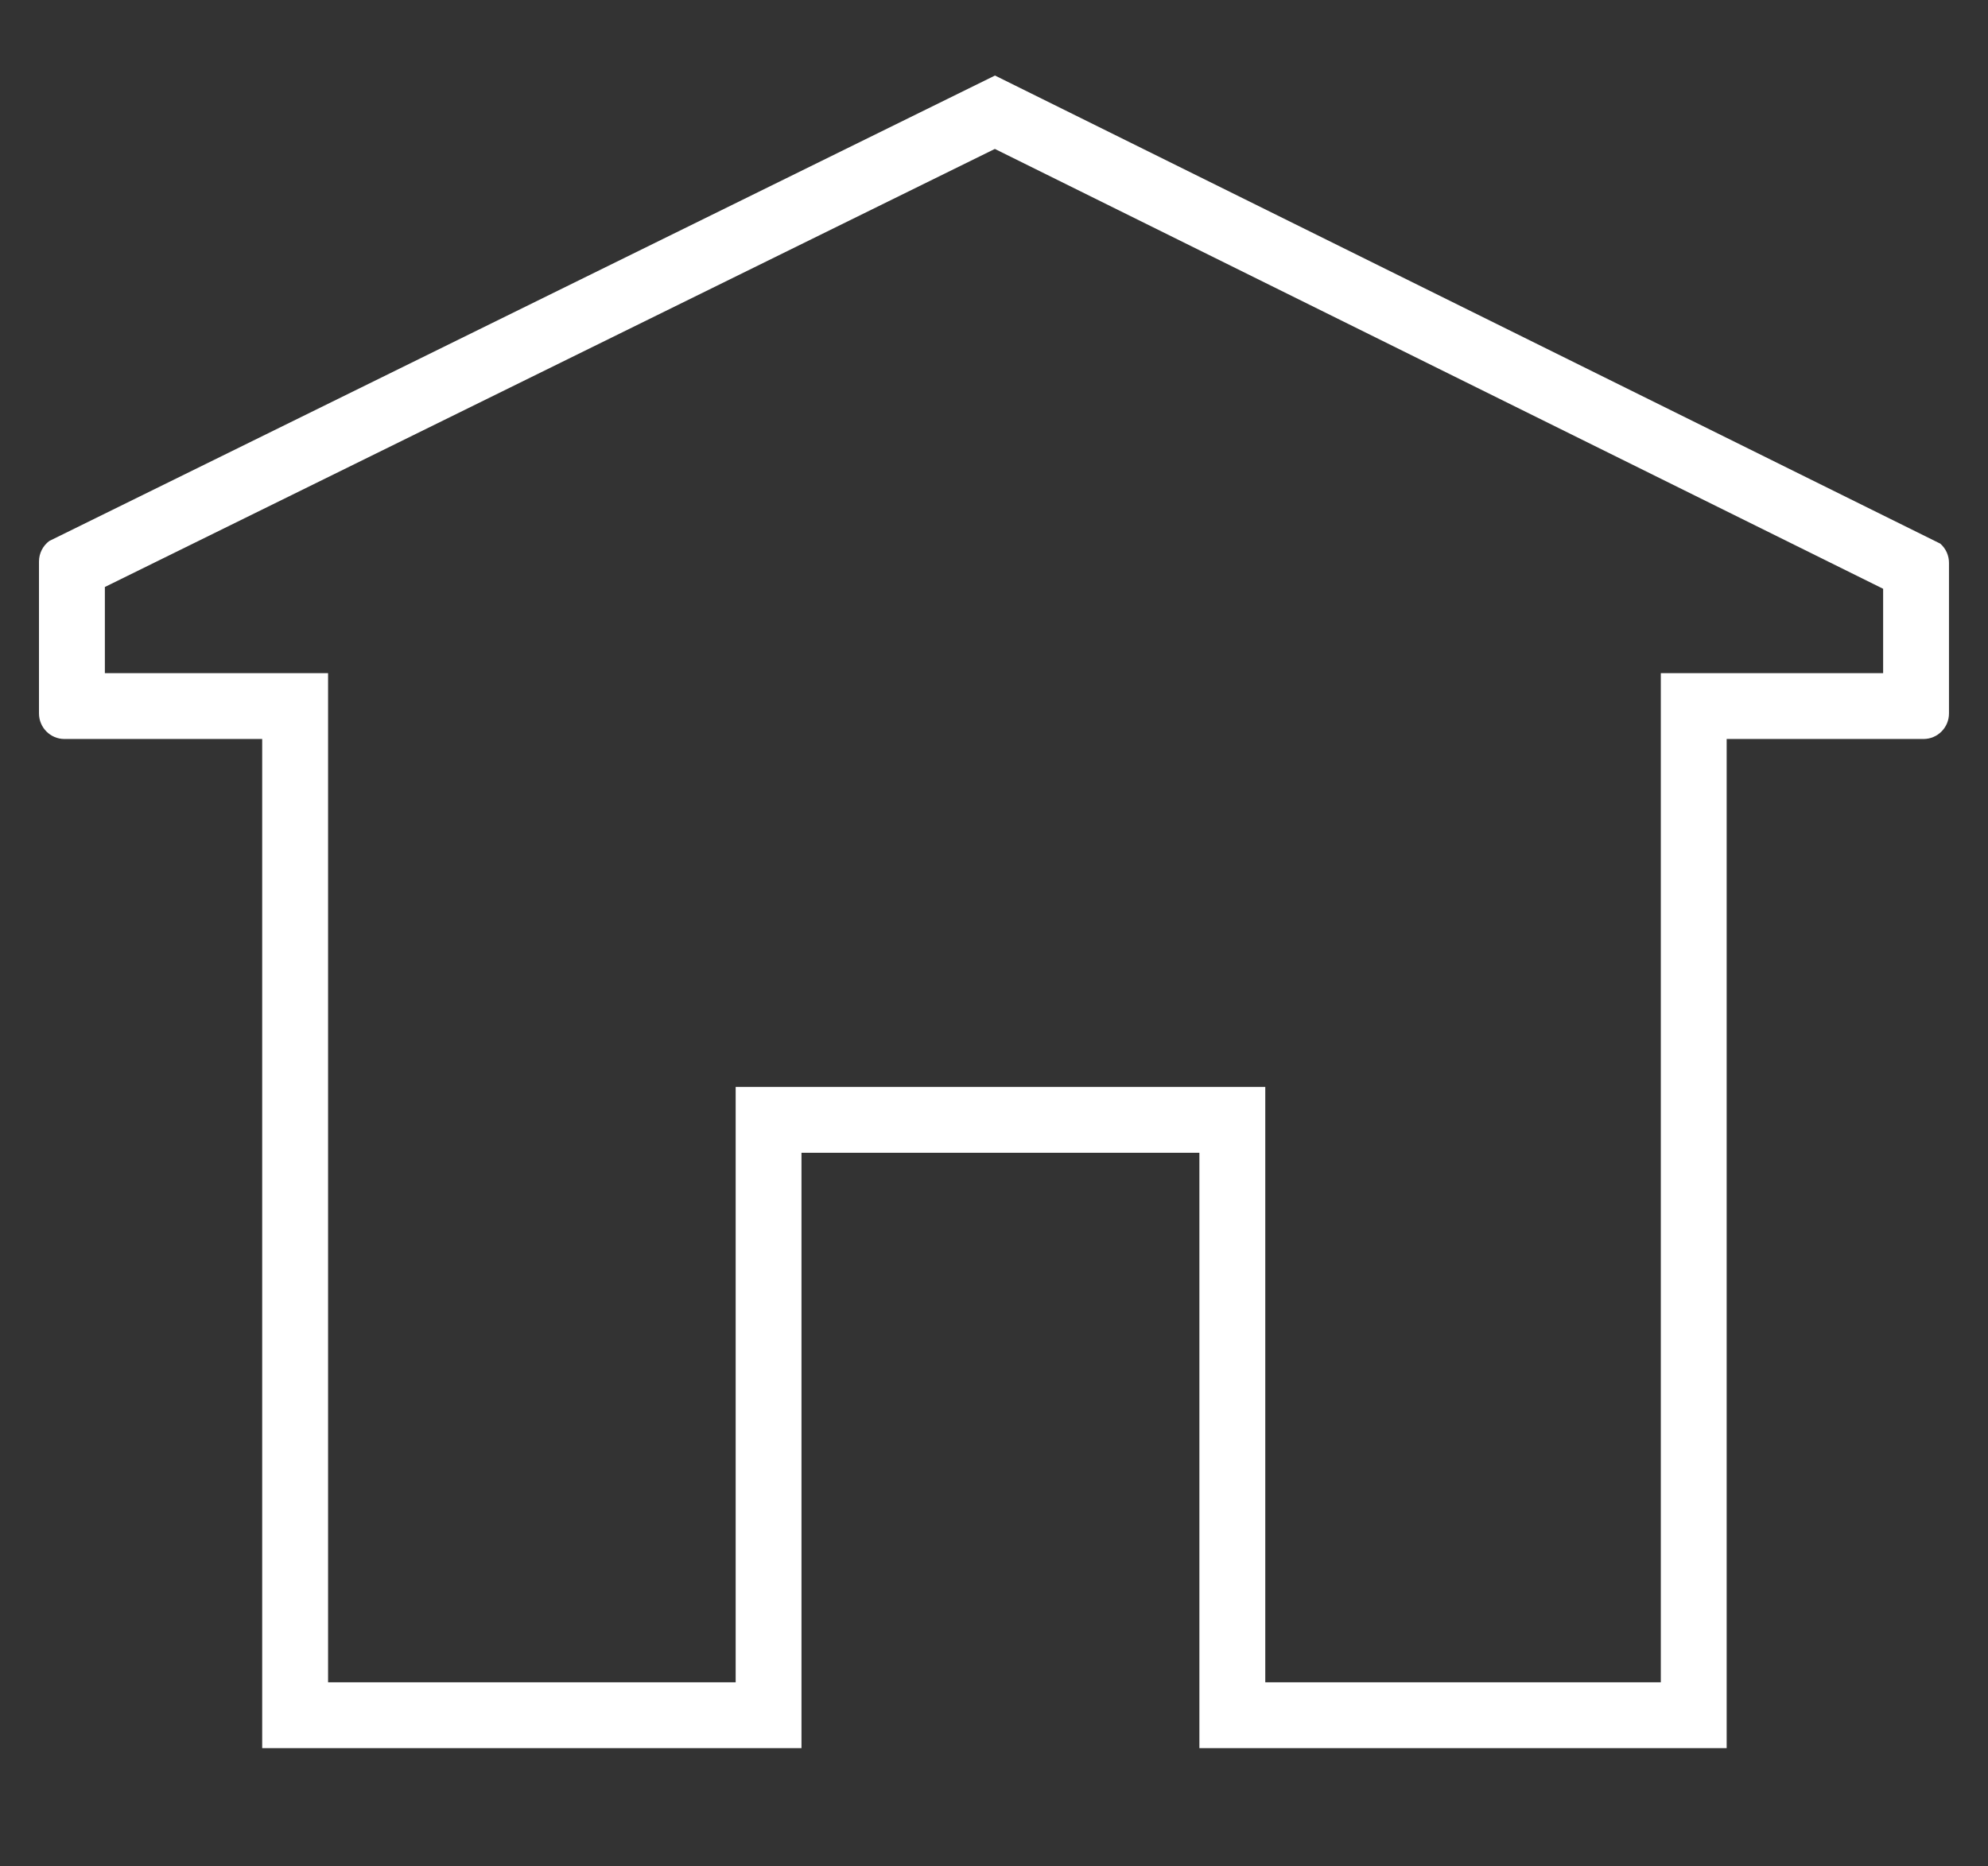 <?xml version="1.0" encoding="utf-8"?>
<!-- Generator: Adobe Illustrator 16.0.0, SVG Export Plug-In . SVG Version: 6.00 Build 0)  -->
<!DOCTYPE svg PUBLIC "-//W3C//DTD SVG 1.1//EN" "http://www.w3.org/Graphics/SVG/1.1/DTD/svg11.dtd">
<svg version="1.1" id="Home" xmlns="http://www.w3.org/2000/svg" xmlns:xlink="http://www.w3.org/1999/xlink" x="0px" y="0px"
	 width="60.378px" height="56.693px" viewBox="0 0 60.378 56.693" enable-background="new 0 0 60.378 56.693" xml:space="preserve">
<rect x="0" y="0" width="60.378" height="56.693" fill="#333333" stroke="none"/>
<path fill="#fff" d="M30.215,4.524l26.978,13.361v2.563h-4.752h-2v2v28.654H38.428V35.018v-2h-2H24.343h-2v2v16.084H9.964V22.448
	v-2h-2H3.185v-2.617L30.215,4.524 M30.216,2.293v0.002c0,0.001,0,0.001,0,0.001L1.497,16.433c-0.19,0.142-0.313,0.369-0.313,0.625
	v4.613c0,0.429,0.346,0.777,0.772,0.777h6.007v30.654h16.379V35.018h12.085v18.084h16.014V22.448h5.979
	c0.428,0,0.773-0.349,0.773-0.777v-4.574l0,0c0-0.216-0.09-0.43-0.264-0.583L30.216,2.293L30.216,2.293z"/>
</svg>
